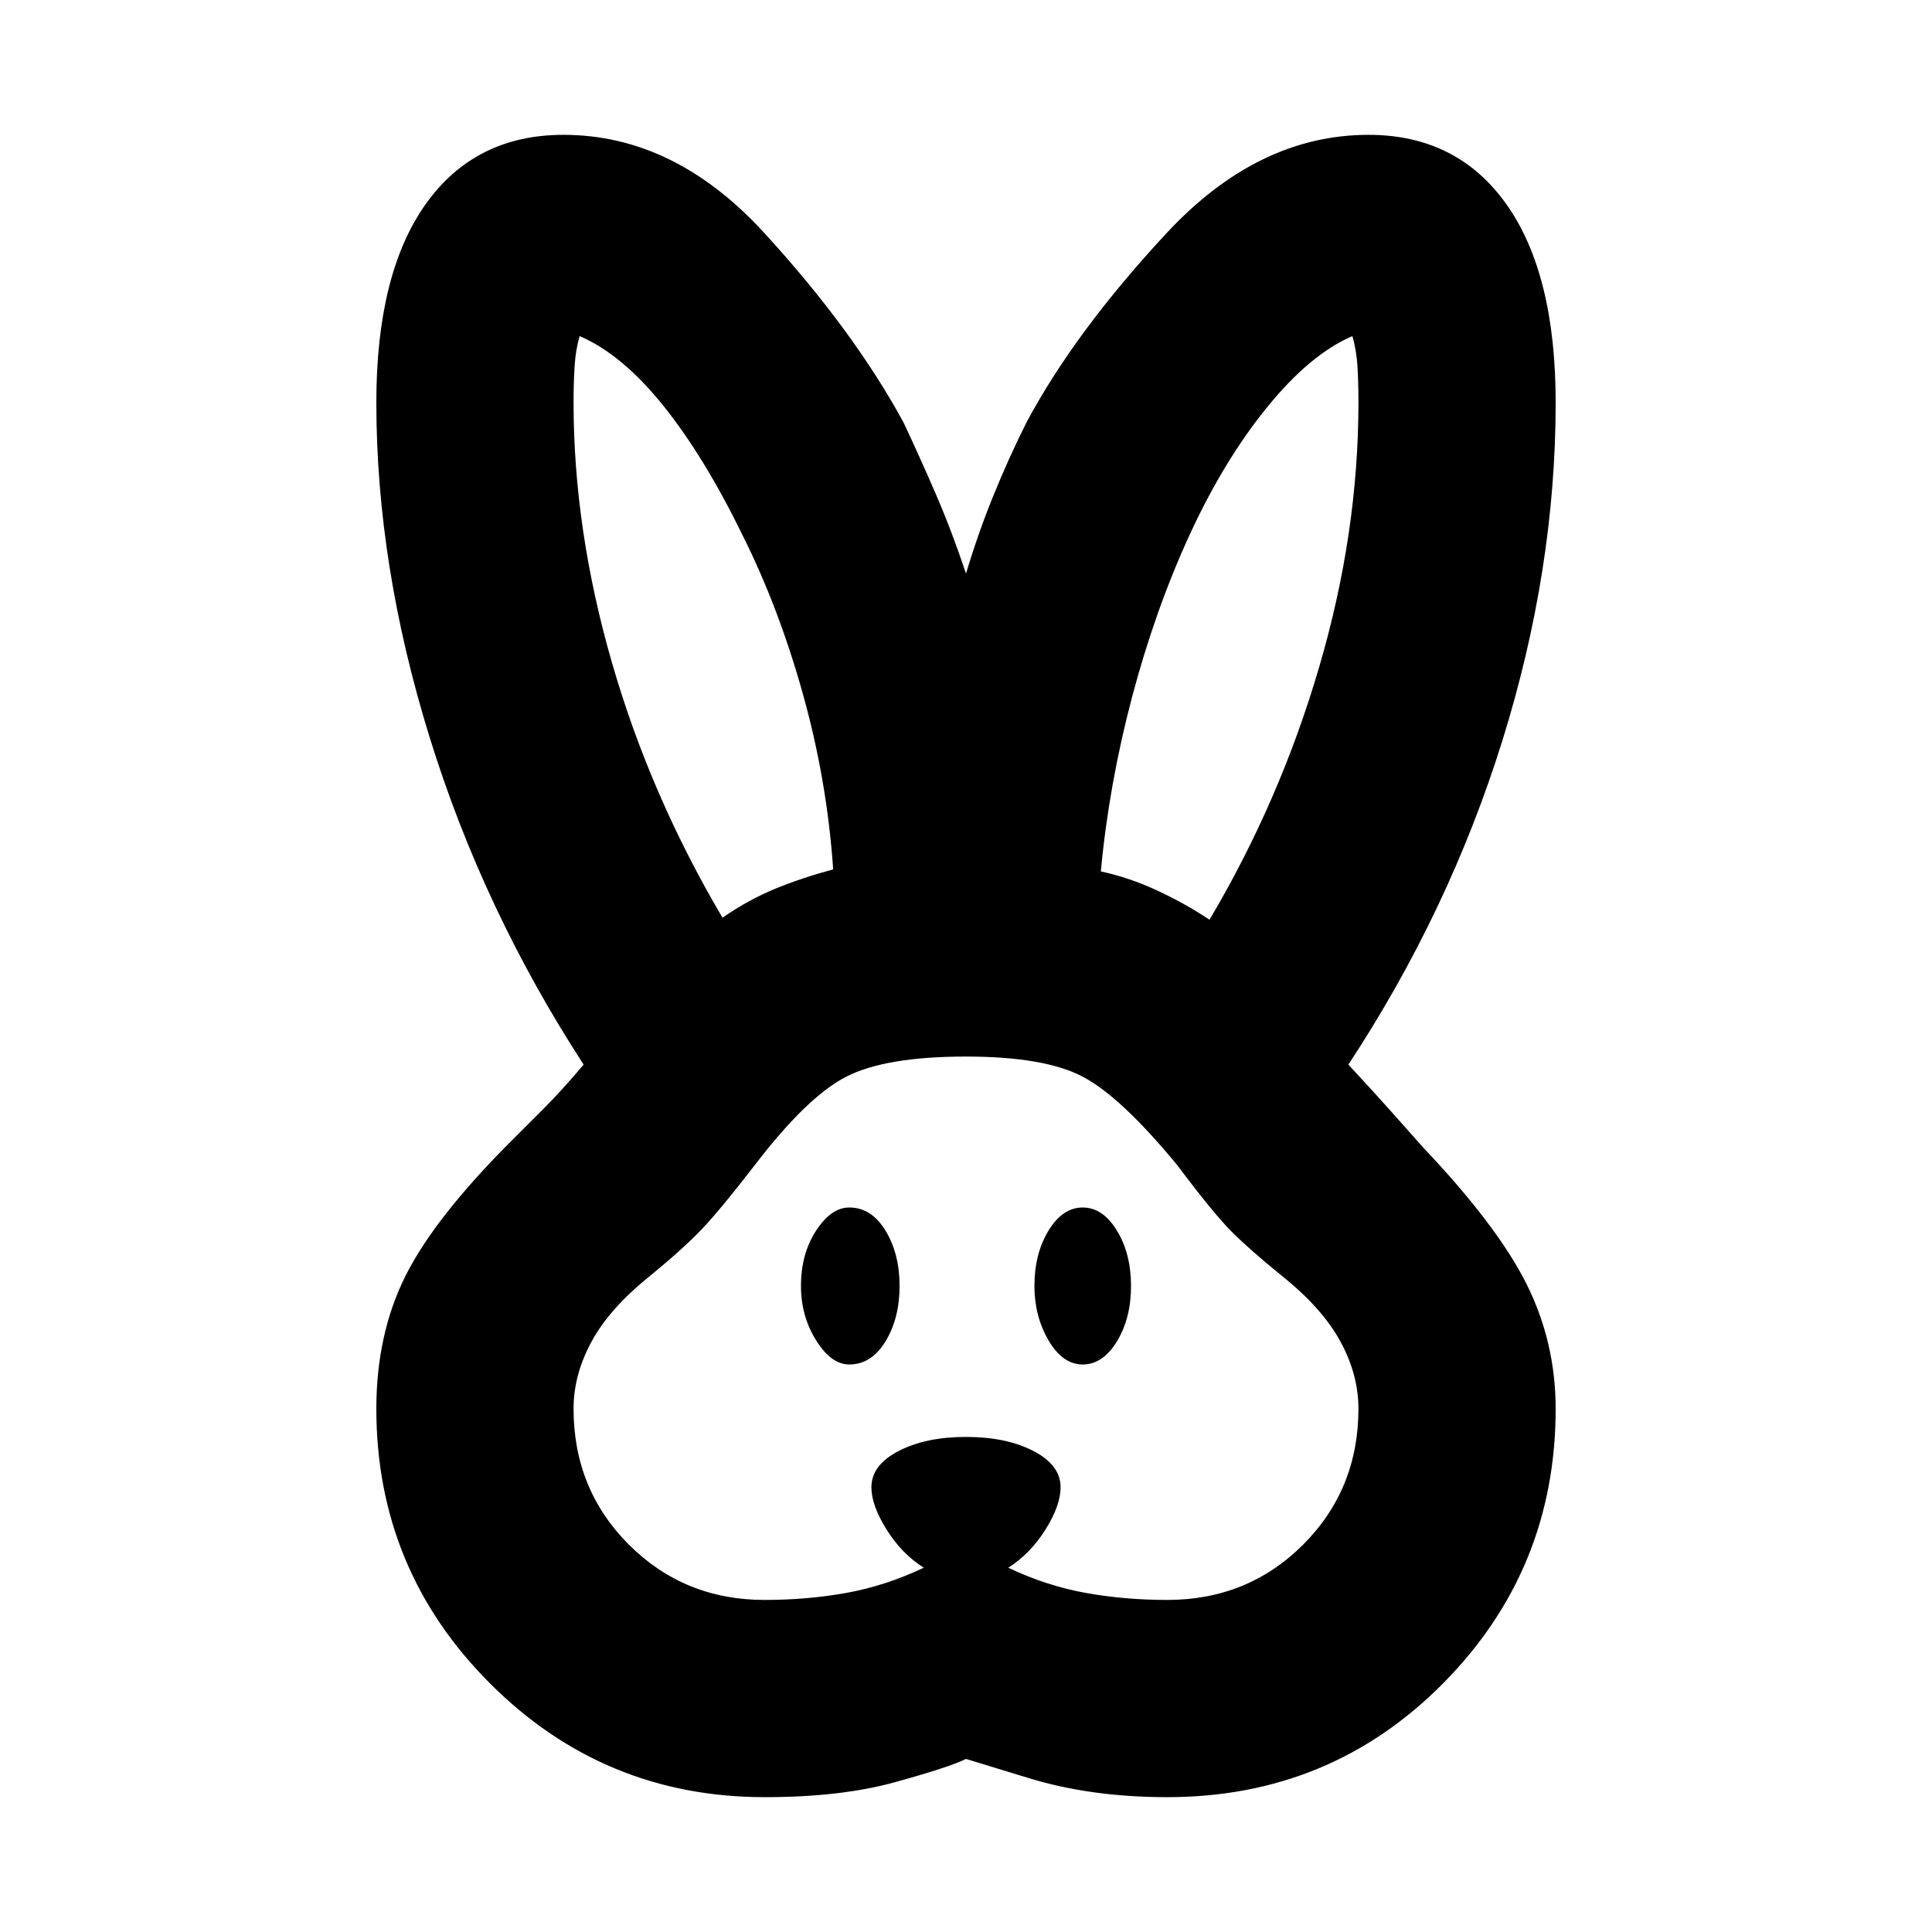 <svg xmlns="http://www.w3.org/2000/svg" height="24" width="24"><path d="M9.5 22.325Q7.5 22.325 6.088 20.913Q4.675 19.5 4.675 17.5Q4.675 16.575 5.037 15.85Q5.4 15.125 6.35 14.175Q6.55 13.975 6.763 13.762Q6.975 13.55 7.25 13.225Q6 11.3 5.338 9.162Q4.675 7.025 4.675 5Q4.675 3.4 5.287 2.537Q5.9 1.675 7 1.675Q8.375 1.675 9.488 2.887Q10.6 4.1 11.225 5.25Q11.425 5.675 11.625 6.137Q11.825 6.6 12 7.125Q12.15 6.625 12.338 6.162Q12.525 5.7 12.75 5.25Q13.35 4.125 14.488 2.9Q15.625 1.675 17 1.675Q18.1 1.675 18.713 2.537Q19.325 3.4 19.325 5Q19.325 7.075 18.663 9.2Q18 11.325 16.75 13.225Q17.075 13.575 17.275 13.8Q17.475 14.025 17.675 14.25Q18.6 15.225 18.963 15.95Q19.325 16.675 19.325 17.5Q19.325 19.5 17.925 20.913Q16.525 22.325 14.5 22.325Q13.55 22.325 12.775 22.087Q12 21.85 12 21.85Q11.8 21.95 11.125 22.137Q10.45 22.325 9.5 22.325ZM9.5 19.875Q10.025 19.875 10.512 19.788Q11 19.7 11.475 19.475Q11.2 19.3 11.013 19Q10.825 18.7 10.825 18.475Q10.825 18.2 11.163 18.025Q11.5 17.85 12 17.85Q12.5 17.85 12.838 18.025Q13.175 18.2 13.175 18.475Q13.175 18.7 12.988 19Q12.8 19.3 12.525 19.475Q13 19.7 13.488 19.788Q13.975 19.875 14.5 19.875Q15.5 19.875 16.188 19.188Q16.875 18.5 16.875 17.5Q16.875 17.075 16.65 16.663Q16.425 16.25 15.925 15.85Q15.525 15.525 15.3 15.3Q15.075 15.075 14.625 14.475Q13.925 13.625 13.45 13.375Q12.975 13.125 12 13.125Q11 13.125 10.512 13.375Q10.025 13.625 9.375 14.475Q8.95 15.025 8.725 15.262Q8.5 15.5 8.075 15.85Q7.575 16.25 7.35 16.663Q7.125 17.075 7.125 17.5Q7.125 18.5 7.812 19.188Q8.5 19.875 9.5 19.875ZM10.55 16.95Q10.325 16.95 10.138 16.65Q9.95 16.35 9.95 15.975Q9.95 15.575 10.138 15.287Q10.325 15 10.55 15Q10.825 15 11 15.287Q11.175 15.575 11.175 15.975Q11.175 16.375 11 16.663Q10.825 16.95 10.55 16.95ZM13.45 16.95Q13.2 16.95 13.025 16.65Q12.85 16.35 12.85 15.975Q12.85 15.575 13.025 15.287Q13.2 15 13.45 15Q13.7 15 13.875 15.287Q14.05 15.575 14.05 15.975Q14.05 16.375 13.875 16.663Q13.7 16.95 13.45 16.95ZM8.975 11.4Q9.3 11.175 9.638 11.037Q9.975 10.9 10.35 10.8Q10.275 9.7 9.975 8.625Q9.675 7.55 9.225 6.65Q8.75 5.675 8.238 5.037Q7.725 4.4 7.2 4.175Q7.15 4.35 7.138 4.55Q7.125 4.75 7.125 5Q7.125 6.575 7.6 8.225Q8.075 9.875 8.975 11.4ZM15.025 11.425Q15.9 9.95 16.387 8.287Q16.875 6.625 16.875 5Q16.875 4.75 16.863 4.55Q16.85 4.35 16.8 4.175Q16.275 4.4 15.738 5.062Q15.2 5.725 14.775 6.65Q14.35 7.575 14.062 8.662Q13.775 9.75 13.675 10.825Q14.025 10.9 14.375 11.062Q14.725 11.225 15.025 11.425Z"/></svg>